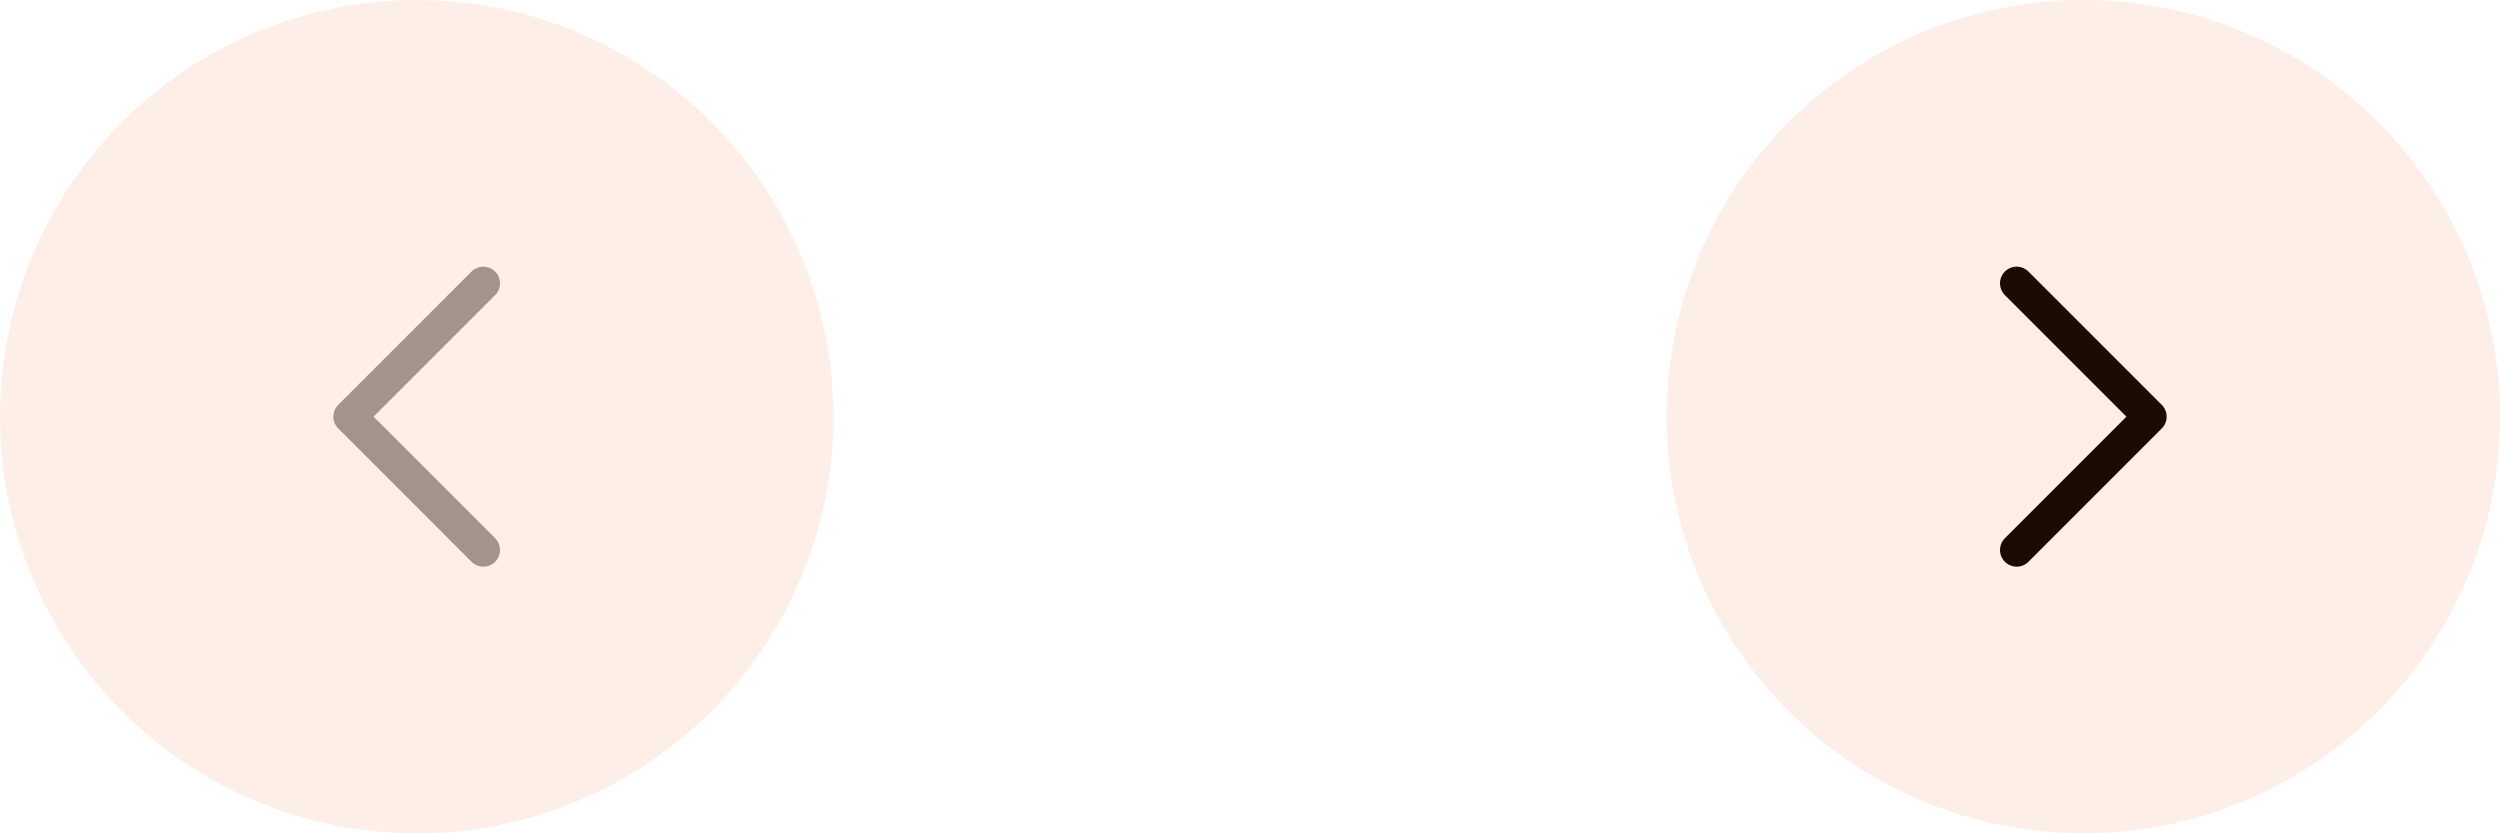 <svg width="150" height="50" viewBox="0 0 150 50" fill="none" xmlns="http://www.w3.org/2000/svg">
<circle opacity="0.1" cx="25" cy="25" r="25" fill="#EE5514"/>
<circle opacity="0.1" cx="125" cy="25" r="25" fill="#EE5514"/>
<path opacity="0.4" d="M29 17L21 25L29 33" stroke="#1A0A03" stroke-width="2" stroke-linecap="round" stroke-linejoin="round"/>
<path d="M121 33L129 25L121 17" stroke="#1A0A03" stroke-width="2" stroke-linecap="round" stroke-linejoin="round"/>
</svg>
